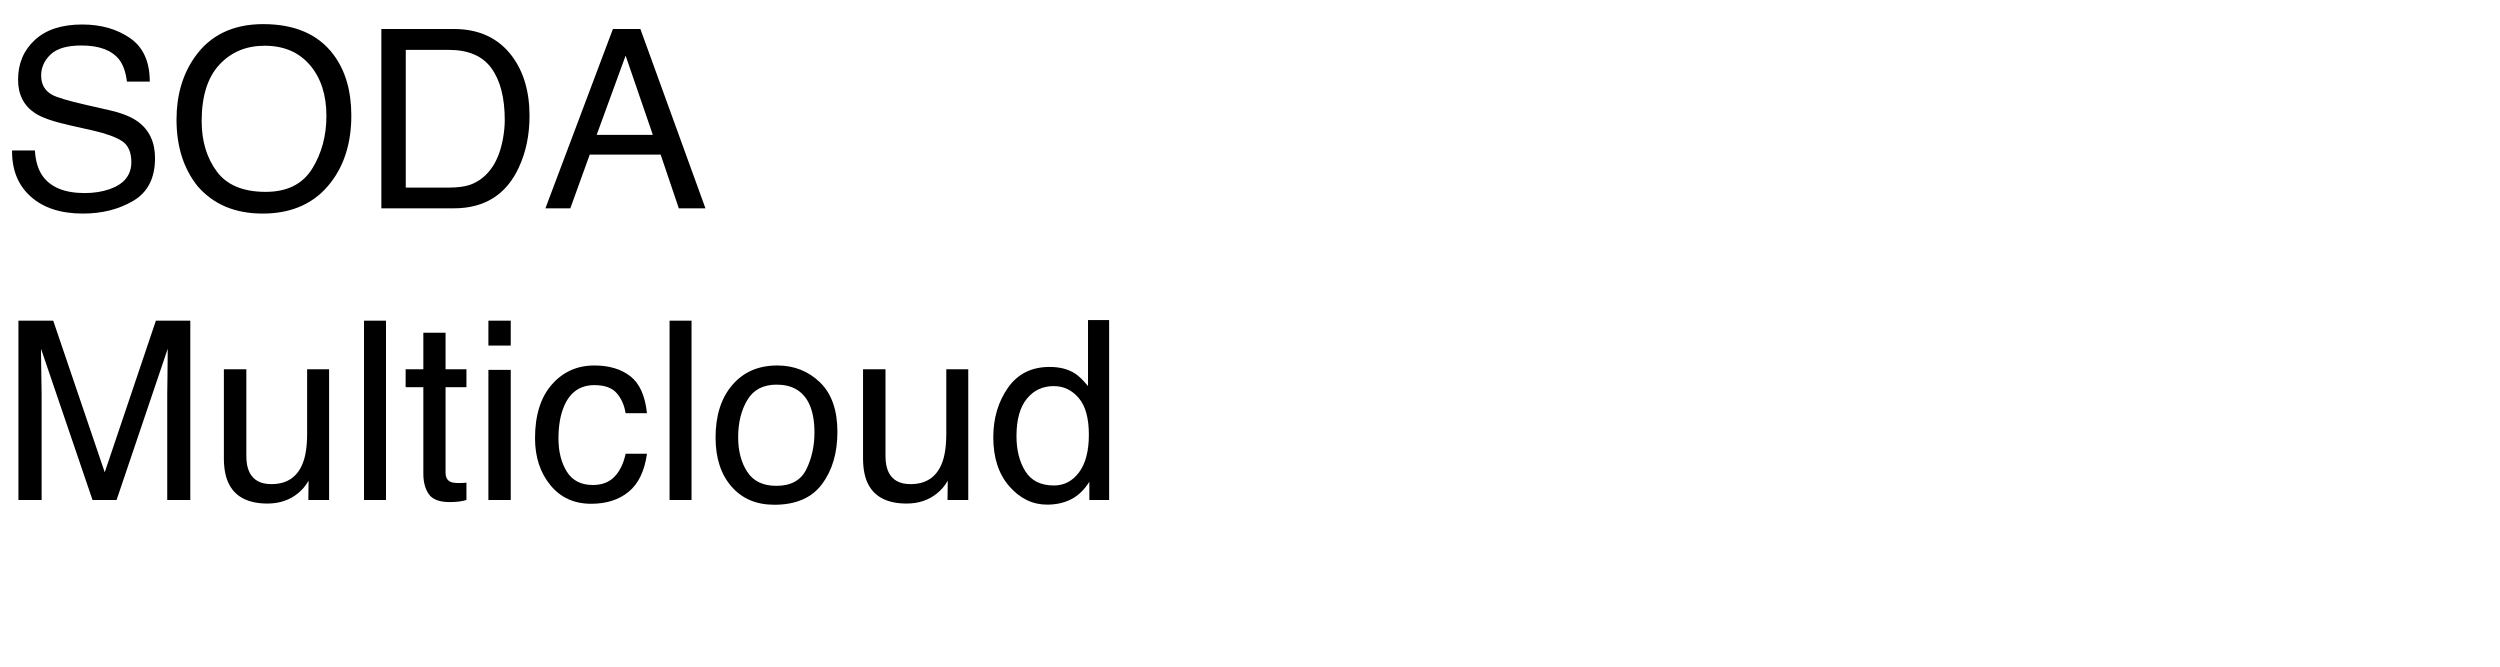 <?xml version="1.0" encoding="UTF-8"?>
<svg xmlns="http://www.w3.org/2000/svg" xmlns:xlink="http://www.w3.org/1999/xlink" width="600" height="160" viewBox="0 0 600 160">
<defs>
<g>
<g id="glyph-0-0">
<path d="M 8.379 -13.887 C 8.516 -11.445 9.094 -9.461 10.109 -7.938 C 12.043 -5.086 15.449 -3.664 20.332 -3.664 C 22.52 -3.664 24.512 -3.977 26.309 -4.602 C 29.785 -5.812 31.523 -7.977 31.523 -11.102 C 31.523 -13.445 30.789 -15.117 29.328 -16.113 C 27.844 -17.09 25.516 -17.938 22.352 -18.664 L 16.523 -19.98 C 12.715 -20.84 10.02 -21.789 8.438 -22.82 C 5.703 -24.617 4.336 -27.305 4.336 -30.879 C 4.336 -34.746 5.672 -37.922 8.352 -40.398 C 11.027 -42.879 14.812 -44.121 19.719 -44.121 C 24.23 -44.121 28.062 -43.031 31.215 -40.855 C 34.371 -38.676 35.945 -35.195 35.945 -30.41 L 30.469 -30.41 C 30.176 -32.715 29.551 -34.484 28.594 -35.711 C 26.816 -37.957 23.797 -39.082 19.539 -39.082 C 16.102 -39.082 13.633 -38.359 12.129 -36.914 C 10.625 -35.469 9.875 -33.789 9.875 -31.875 C 9.875 -29.766 10.75 -28.223 12.508 -27.246 C 13.66 -26.621 16.27 -25.84 20.332 -24.902 L 26.367 -23.523 C 29.277 -22.859 31.523 -21.953 33.105 -20.801 C 35.84 -18.789 37.207 -15.867 37.207 -12.039 C 37.207 -7.273 35.473 -3.867 32.008 -1.816 C 28.539 0.234 24.512 1.258 19.922 1.258 C 14.57 1.258 10.383 -0.109 7.352 -2.844 C 4.324 -5.559 2.844 -9.238 2.898 -13.887 Z M 8.379 -13.887 "/>
</g>
<g id="glyph-0-1">
<path d="M 23.145 -44.211 C 30.742 -44.211 36.367 -41.766 40.02 -36.883 C 42.871 -33.074 44.297 -28.203 44.297 -22.266 C 44.297 -15.84 42.664 -10.5 39.406 -6.242 C 35.578 -1.242 30.117 1.258 23.027 1.258 C 16.406 1.258 11.203 -0.93 7.414 -5.305 C 4.035 -9.523 2.344 -14.852 2.344 -21.297 C 2.344 -27.117 3.789 -32.102 6.68 -36.242 C 10.391 -41.555 15.879 -44.211 23.145 -44.211 Z M 23.73 -3.953 C 28.867 -3.953 32.582 -5.797 34.879 -9.477 C 37.172 -13.16 38.32 -17.391 38.32 -22.18 C 38.32 -27.238 36.996 -31.309 34.352 -34.395 C 31.703 -37.48 28.086 -39.023 23.496 -39.023 C 19.043 -39.023 15.41 -37.496 12.598 -34.438 C 9.785 -31.383 8.379 -26.875 8.379 -20.918 C 8.379 -16.152 9.586 -12.133 11.996 -8.863 C 14.41 -5.59 18.32 -3.953 23.73 -3.953 Z M 23.73 -3.953 "/>
</g>
<g id="glyph-0-2">
<path d="M 21.094 -4.98 C 23.066 -4.98 24.688 -5.188 25.957 -5.594 C 28.223 -6.355 30.078 -7.82 31.523 -9.992 C 32.676 -11.73 33.508 -13.953 34.016 -16.672 C 34.309 -18.293 34.453 -19.797 34.453 -21.18 C 34.453 -26.512 33.395 -30.656 31.273 -33.602 C 29.156 -36.551 25.742 -38.027 21.035 -38.027 L 10.695 -38.027 L 10.695 -4.98 Z M 4.836 -43.039 L 22.266 -43.039 C 28.184 -43.039 32.773 -40.938 36.035 -36.738 C 38.945 -32.949 40.398 -28.094 40.398 -22.18 C 40.398 -17.609 39.539 -13.477 37.82 -9.785 C 34.793 -3.262 29.59 0 22.207 0 L 4.836 0 Z M 4.836 -43.039 "/>
</g>
<g id="glyph-0-3">
<path d="M 26.66 -17.637 L 20.125 -36.648 L 13.184 -17.637 Z M 17.078 -43.039 L 23.672 -43.039 L 39.289 0 L 32.898 0 L 28.535 -12.891 L 11.516 -12.891 L 6.855 0 L 0.879 0 Z M 17.078 -43.039 "/>
</g>
<g id="glyph-0-4">
<path d="M 4.422 -43.039 L 12.773 -43.039 L 25.137 -6.648 L 37.414 -43.039 L 45.672 -43.039 L 45.672 0 L 40.137 0 L 40.137 -25.398 C 40.137 -26.277 40.156 -27.734 40.195 -29.766 C 40.234 -31.797 40.254 -33.977 40.254 -36.297 L 27.977 0 L 22.207 0 L 9.844 -36.297 L 9.844 -34.98 C 9.844 -33.926 9.867 -32.32 9.918 -30.16 C 9.965 -28.004 9.992 -26.414 9.992 -25.398 L 9.992 0 L 4.422 0 Z M 4.422 -43.039 "/>
</g>
<g id="glyph-0-5">
<path d="M 9.141 -31.375 L 9.141 -10.547 C 9.141 -8.945 9.395 -7.637 9.902 -6.621 C 10.84 -4.746 12.586 -3.809 15.148 -3.809 C 18.82 -3.809 21.32 -5.449 22.648 -8.73 C 23.371 -10.488 23.73 -12.898 23.73 -15.969 L 23.73 -31.375 L 29.004 -31.375 L 29.004 0 L 24.023 0 L 24.082 -4.629 C 23.398 -3.438 22.547 -2.43 21.531 -1.609 C 19.52 0.031 17.078 0.852 14.211 0.852 C 9.738 0.852 6.688 -0.645 5.07 -3.633 C 4.191 -5.234 3.75 -7.375 3.75 -10.047 L 3.75 -31.375 Z M 9.141 -31.375 "/>
</g>
<g id="glyph-0-6">
<path d="M 4.016 -43.039 L 9.289 -43.039 L 9.289 0 L 4.016 0 Z M 4.016 -43.039 "/>
</g>
<g id="glyph-0-7">
<path d="M 4.922 -40.137 L 10.254 -40.137 L 10.254 -31.375 L 15.266 -31.375 L 15.266 -27.07 L 10.254 -27.07 L 10.254 -6.594 C 10.254 -5.5 10.625 -4.766 11.367 -4.395 C 11.777 -4.18 12.461 -4.07 13.418 -4.07 C 13.672 -4.07 13.945 -4.078 14.238 -4.086 C 14.531 -4.098 14.875 -4.121 15.266 -4.16 L 15.266 0 C 14.66 0.176 14.027 0.305 13.375 0.383 C 12.719 0.461 12.012 0.5 11.25 0.5 C 8.789 0.5 7.117 -0.133 6.242 -1.391 C 5.363 -2.652 4.922 -4.289 4.922 -6.297 L 4.922 -27.07 L 0.672 -27.07 L 0.672 -31.375 L 4.922 -31.375 Z M 4.922 -40.137 "/>
</g>
<g id="glyph-0-8">
<path d="M 3.867 -31.23 L 9.227 -31.23 L 9.227 0 L 3.867 0 Z M 3.867 -43.039 L 9.227 -43.039 L 9.227 -37.062 L 3.867 -37.062 Z M 3.867 -43.039 "/>
</g>
<g id="glyph-0-9">
<path d="M 15.969 -32.285 C 19.504 -32.285 22.379 -31.426 24.594 -29.707 C 26.812 -27.988 28.145 -25.031 28.594 -20.828 L 23.469 -20.828 C 23.156 -22.762 22.441 -24.371 21.328 -25.648 C 20.215 -26.93 18.43 -27.57 15.969 -27.57 C 12.609 -27.57 10.203 -25.93 8.758 -22.648 C 7.82 -20.52 7.352 -17.891 7.352 -14.766 C 7.352 -11.621 8.016 -8.977 9.344 -6.828 C 10.672 -4.68 12.766 -3.602 15.617 -3.602 C 17.805 -3.602 19.535 -4.273 20.816 -5.609 C 22.094 -6.949 22.977 -8.781 23.469 -11.102 L 28.594 -11.102 C 28.008 -6.941 26.543 -3.902 24.199 -1.977 C 21.855 -0.055 18.859 0.906 15.203 0.906 C 11.102 0.906 7.832 -0.59 5.391 -3.59 C 2.949 -6.586 1.727 -10.332 1.727 -14.824 C 1.727 -20.332 3.066 -24.617 5.742 -27.688 C 8.418 -30.754 11.828 -32.285 15.969 -32.285 Z M 15.969 -32.285 "/>
</g>
<g id="glyph-0-10">
<path d="M 16.32 -3.398 C 19.816 -3.398 22.211 -4.723 23.512 -7.367 C 24.809 -10.016 25.461 -12.961 25.461 -16.203 C 25.461 -19.133 24.992 -21.516 24.055 -23.352 C 22.57 -26.242 20.008 -27.688 16.375 -27.688 C 13.152 -27.688 10.812 -26.453 9.344 -23.992 C 7.879 -21.531 7.148 -18.562 7.148 -15.086 C 7.148 -11.746 7.883 -8.965 9.344 -6.738 C 10.809 -4.512 13.133 -3.398 16.32 -3.398 Z M 16.523 -32.285 C 20.566 -32.285 23.984 -30.938 26.777 -28.242 C 29.57 -25.547 30.969 -21.582 30.969 -16.348 C 30.969 -11.289 29.734 -7.109 27.273 -3.809 C 24.812 -0.508 20.996 1.141 15.82 1.141 C 11.504 1.141 8.078 -0.316 5.539 -3.238 C 3 -6.156 1.727 -10.078 1.727 -15 C 1.727 -20.273 3.066 -24.473 5.742 -27.598 C 8.418 -30.723 12.012 -32.285 16.523 -32.285 Z M 16.523 -32.285 "/>
</g>
<g id="glyph-0-11">
<path d="M 7.207 -15.32 C 7.207 -11.961 7.922 -9.148 9.344 -6.883 C 10.77 -4.617 13.055 -3.484 16.203 -3.484 C 18.645 -3.484 20.648 -4.535 22.223 -6.637 C 23.793 -8.734 24.578 -11.75 24.578 -15.672 C 24.578 -19.637 23.77 -22.574 22.148 -24.477 C 20.527 -26.383 18.523 -27.336 16.141 -27.336 C 13.484 -27.336 11.332 -26.32 9.684 -24.289 C 8.031 -22.258 7.207 -19.266 7.207 -15.32 Z M 15.148 -31.934 C 17.551 -31.934 19.562 -31.426 21.18 -30.41 C 22.117 -29.824 23.184 -28.797 24.375 -27.336 L 24.375 -43.184 L 29.445 -43.184 L 29.445 0 L 24.695 0 L 24.695 -4.367 C 23.465 -2.434 22.012 -1.035 20.332 -0.176 C 18.652 0.684 16.727 1.113 14.562 1.113 C 11.066 1.113 8.039 -0.355 5.477 -3.297 C 2.918 -6.234 1.641 -10.148 1.641 -15.031 C 1.641 -19.602 2.809 -23.559 5.141 -26.91 C 7.477 -30.258 10.812 -31.934 15.148 -31.934 Z M 15.148 -31.934 "/>
</g>
</g>
</defs>
<g fill="rgb(0%, 0%, 0%)" fill-opacity="1">
<use xlink:href="#glyph-0-0" x="0" y="50"/>
<use xlink:href="#glyph-0-1" x="40.02" y="50"/>
<use xlink:href="#glyph-0-2" x="86.689" y="50"/>
<use xlink:href="#glyph-0-3" x="130.02" y="50"/>
</g>
<g fill="rgb(0%, 0%, 0%)" fill-opacity="1">
<use xlink:href="#glyph-0-4" x="0" y="120"/>
<use xlink:href="#glyph-0-5" x="49.98" y="120"/>
<use xlink:href="#glyph-0-6" x="83.35" y="120"/>
<use xlink:href="#glyph-0-7" x="96.68" y="120"/>
<use xlink:href="#glyph-0-8" x="113.35" y="120"/>
<use xlink:href="#glyph-0-9" x="126.68" y="120"/>
<use xlink:href="#glyph-0-6" x="156.68" y="120"/>
<use xlink:href="#glyph-0-10" x="170.01" y="120"/>
<use xlink:href="#glyph-0-5" x="203.379" y="120"/>
<use xlink:href="#glyph-0-11" x="236.748" y="120"/>
</g>
</svg>
